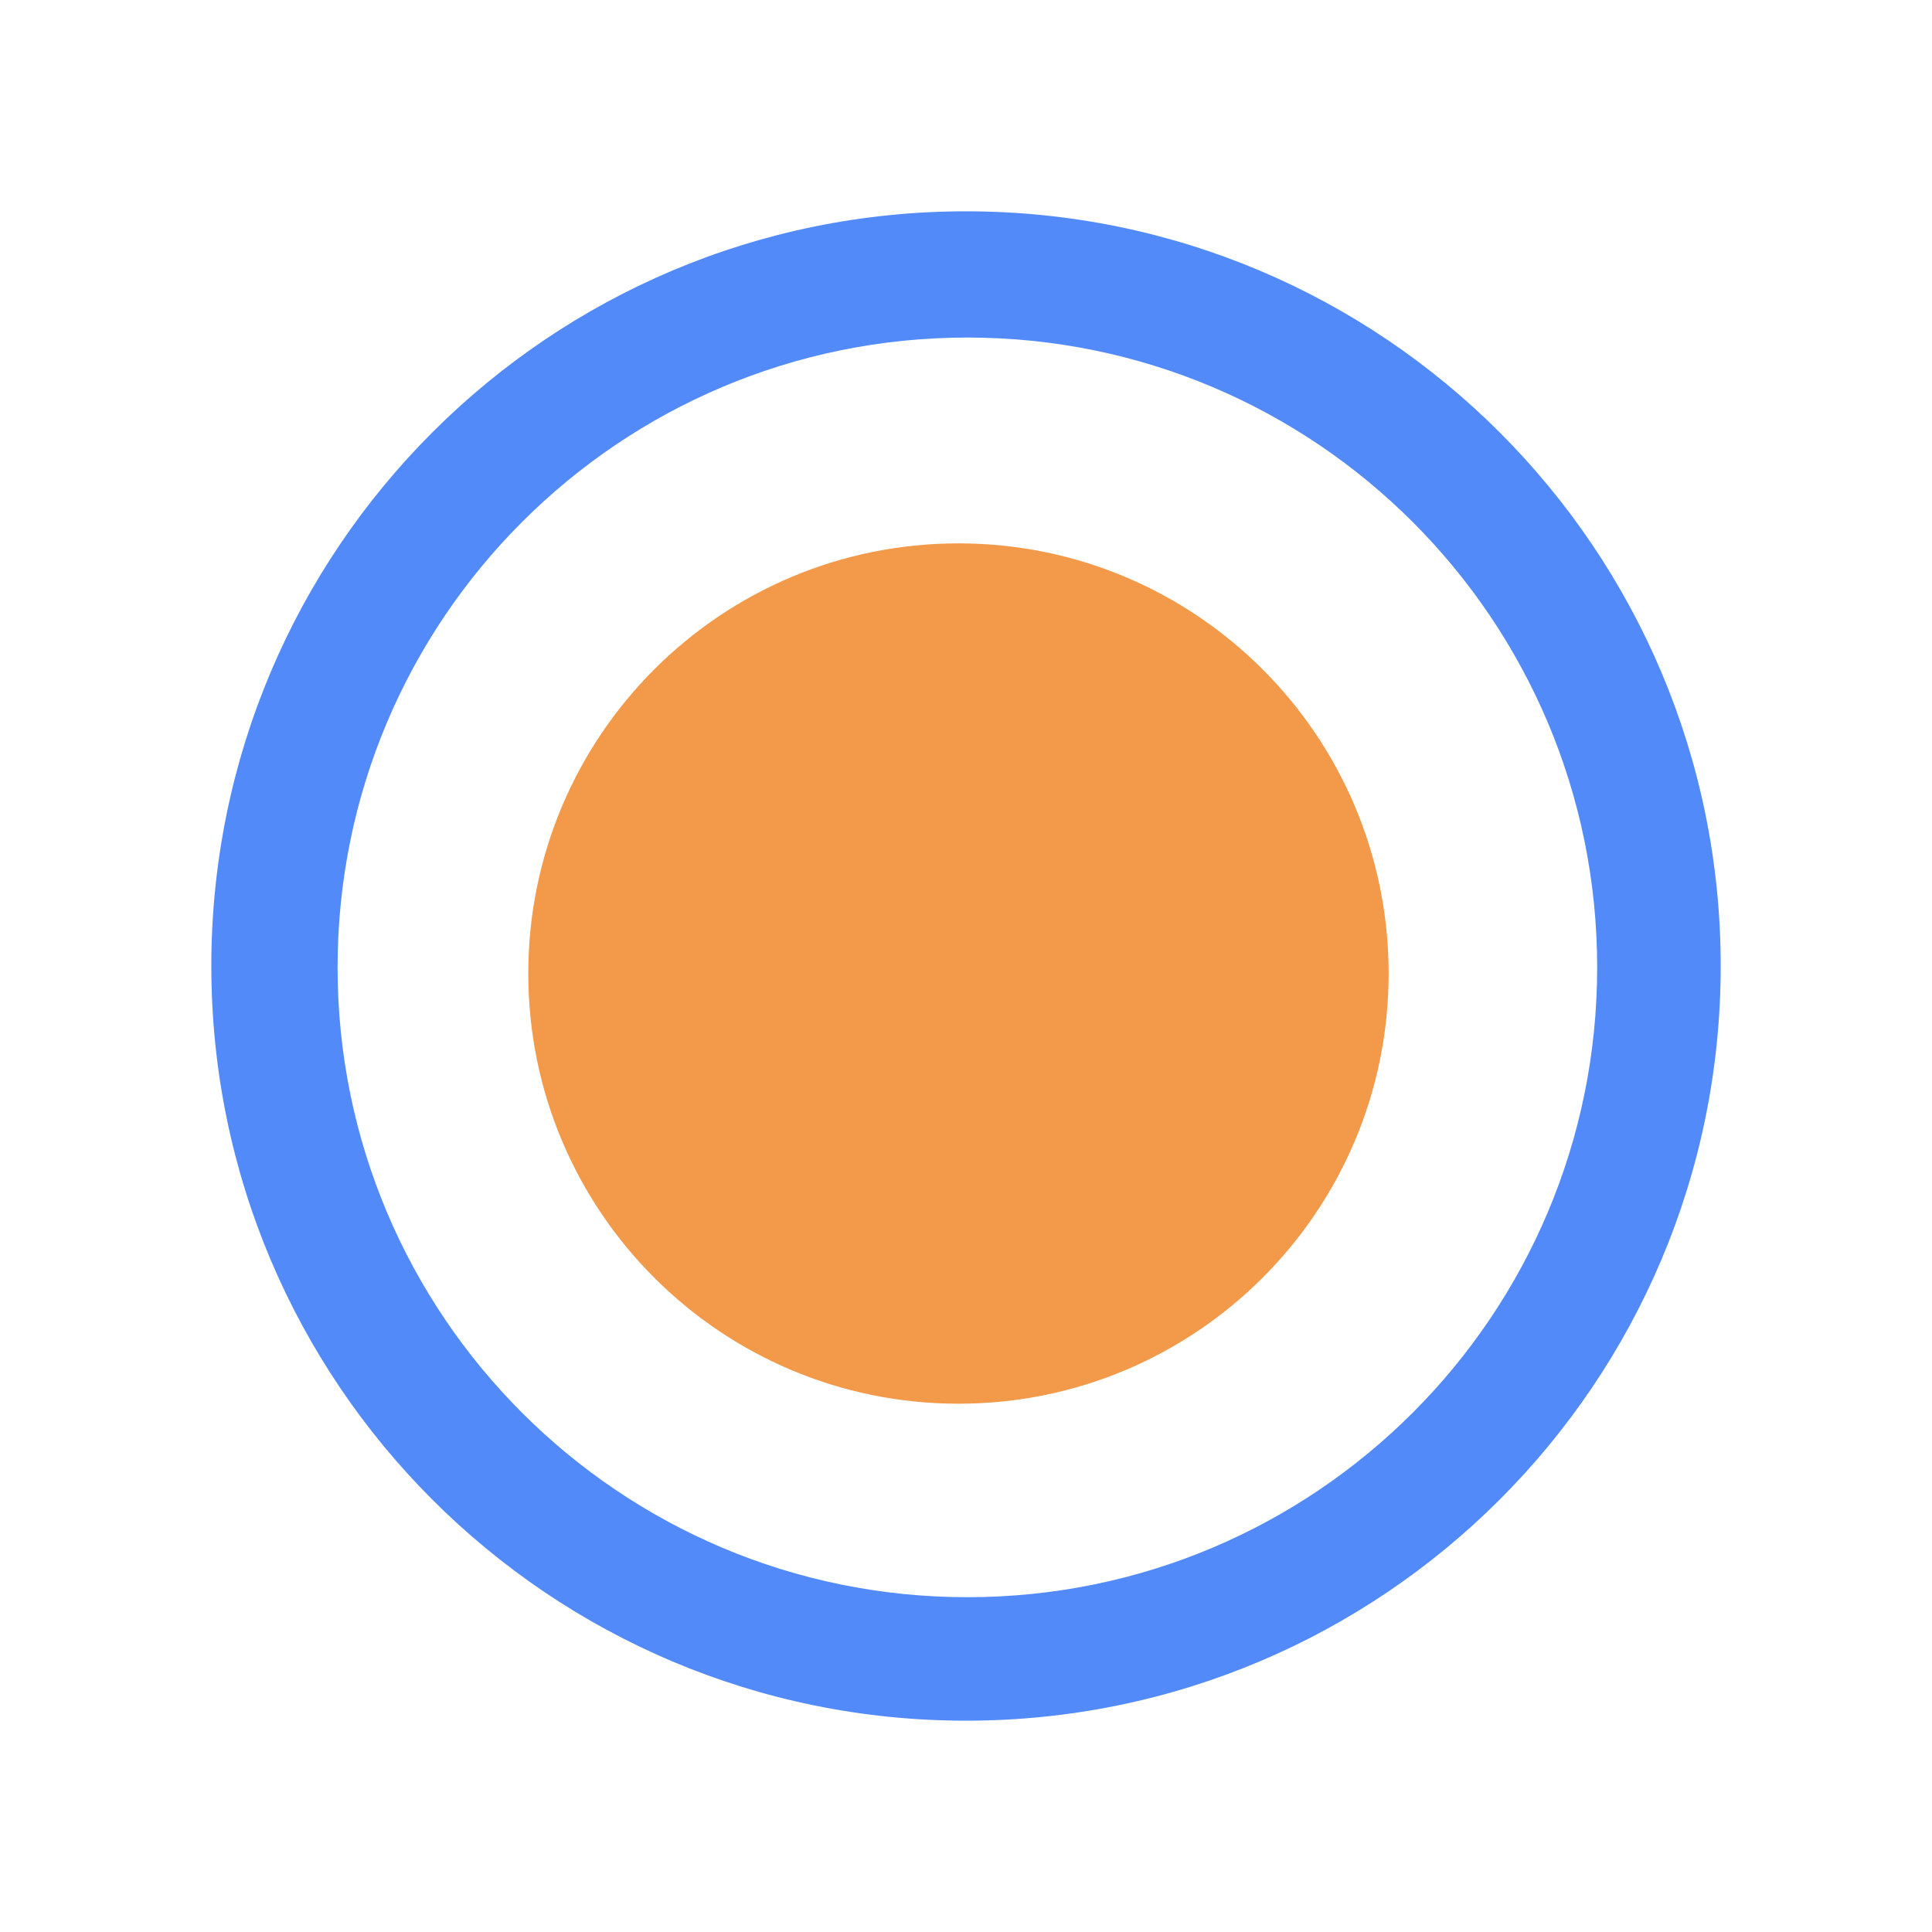 <svg height="128" viewBox="0 0 128 128" width="128" xmlns="http://www.w3.org/2000/svg"><g fill="none" fill-rule="evenodd"><path d="m0 0h128v128h-128z"/><g fill-rule="nonzero" transform="translate(14 14)"><path d="m49.5 22c15.74 0 28.5 12.76 28.5 28.5s-12.76 28.5-28.5 28.5-28.5-12.76-28.5-28.5 12.76-28.5 28.5-28.5" fill="#f2994a"/><path d="m50.091 8.363c-23.045 0-41.726 18.683-41.726 41.729 0 23.046 18.681 41.727 41.726 41.727s41.726-18.681 41.726-41.727c0-23.046-18.681-41.729-41.726-41.729m-.091-8.363c27.615 0 50.001 22.385 50.001 50s-22.386 50-50.001 50c-27.613 0-49.999-22.385-49.999-50s22.386-50 49.999-50" fill="#528afa"/></g></g></svg>
